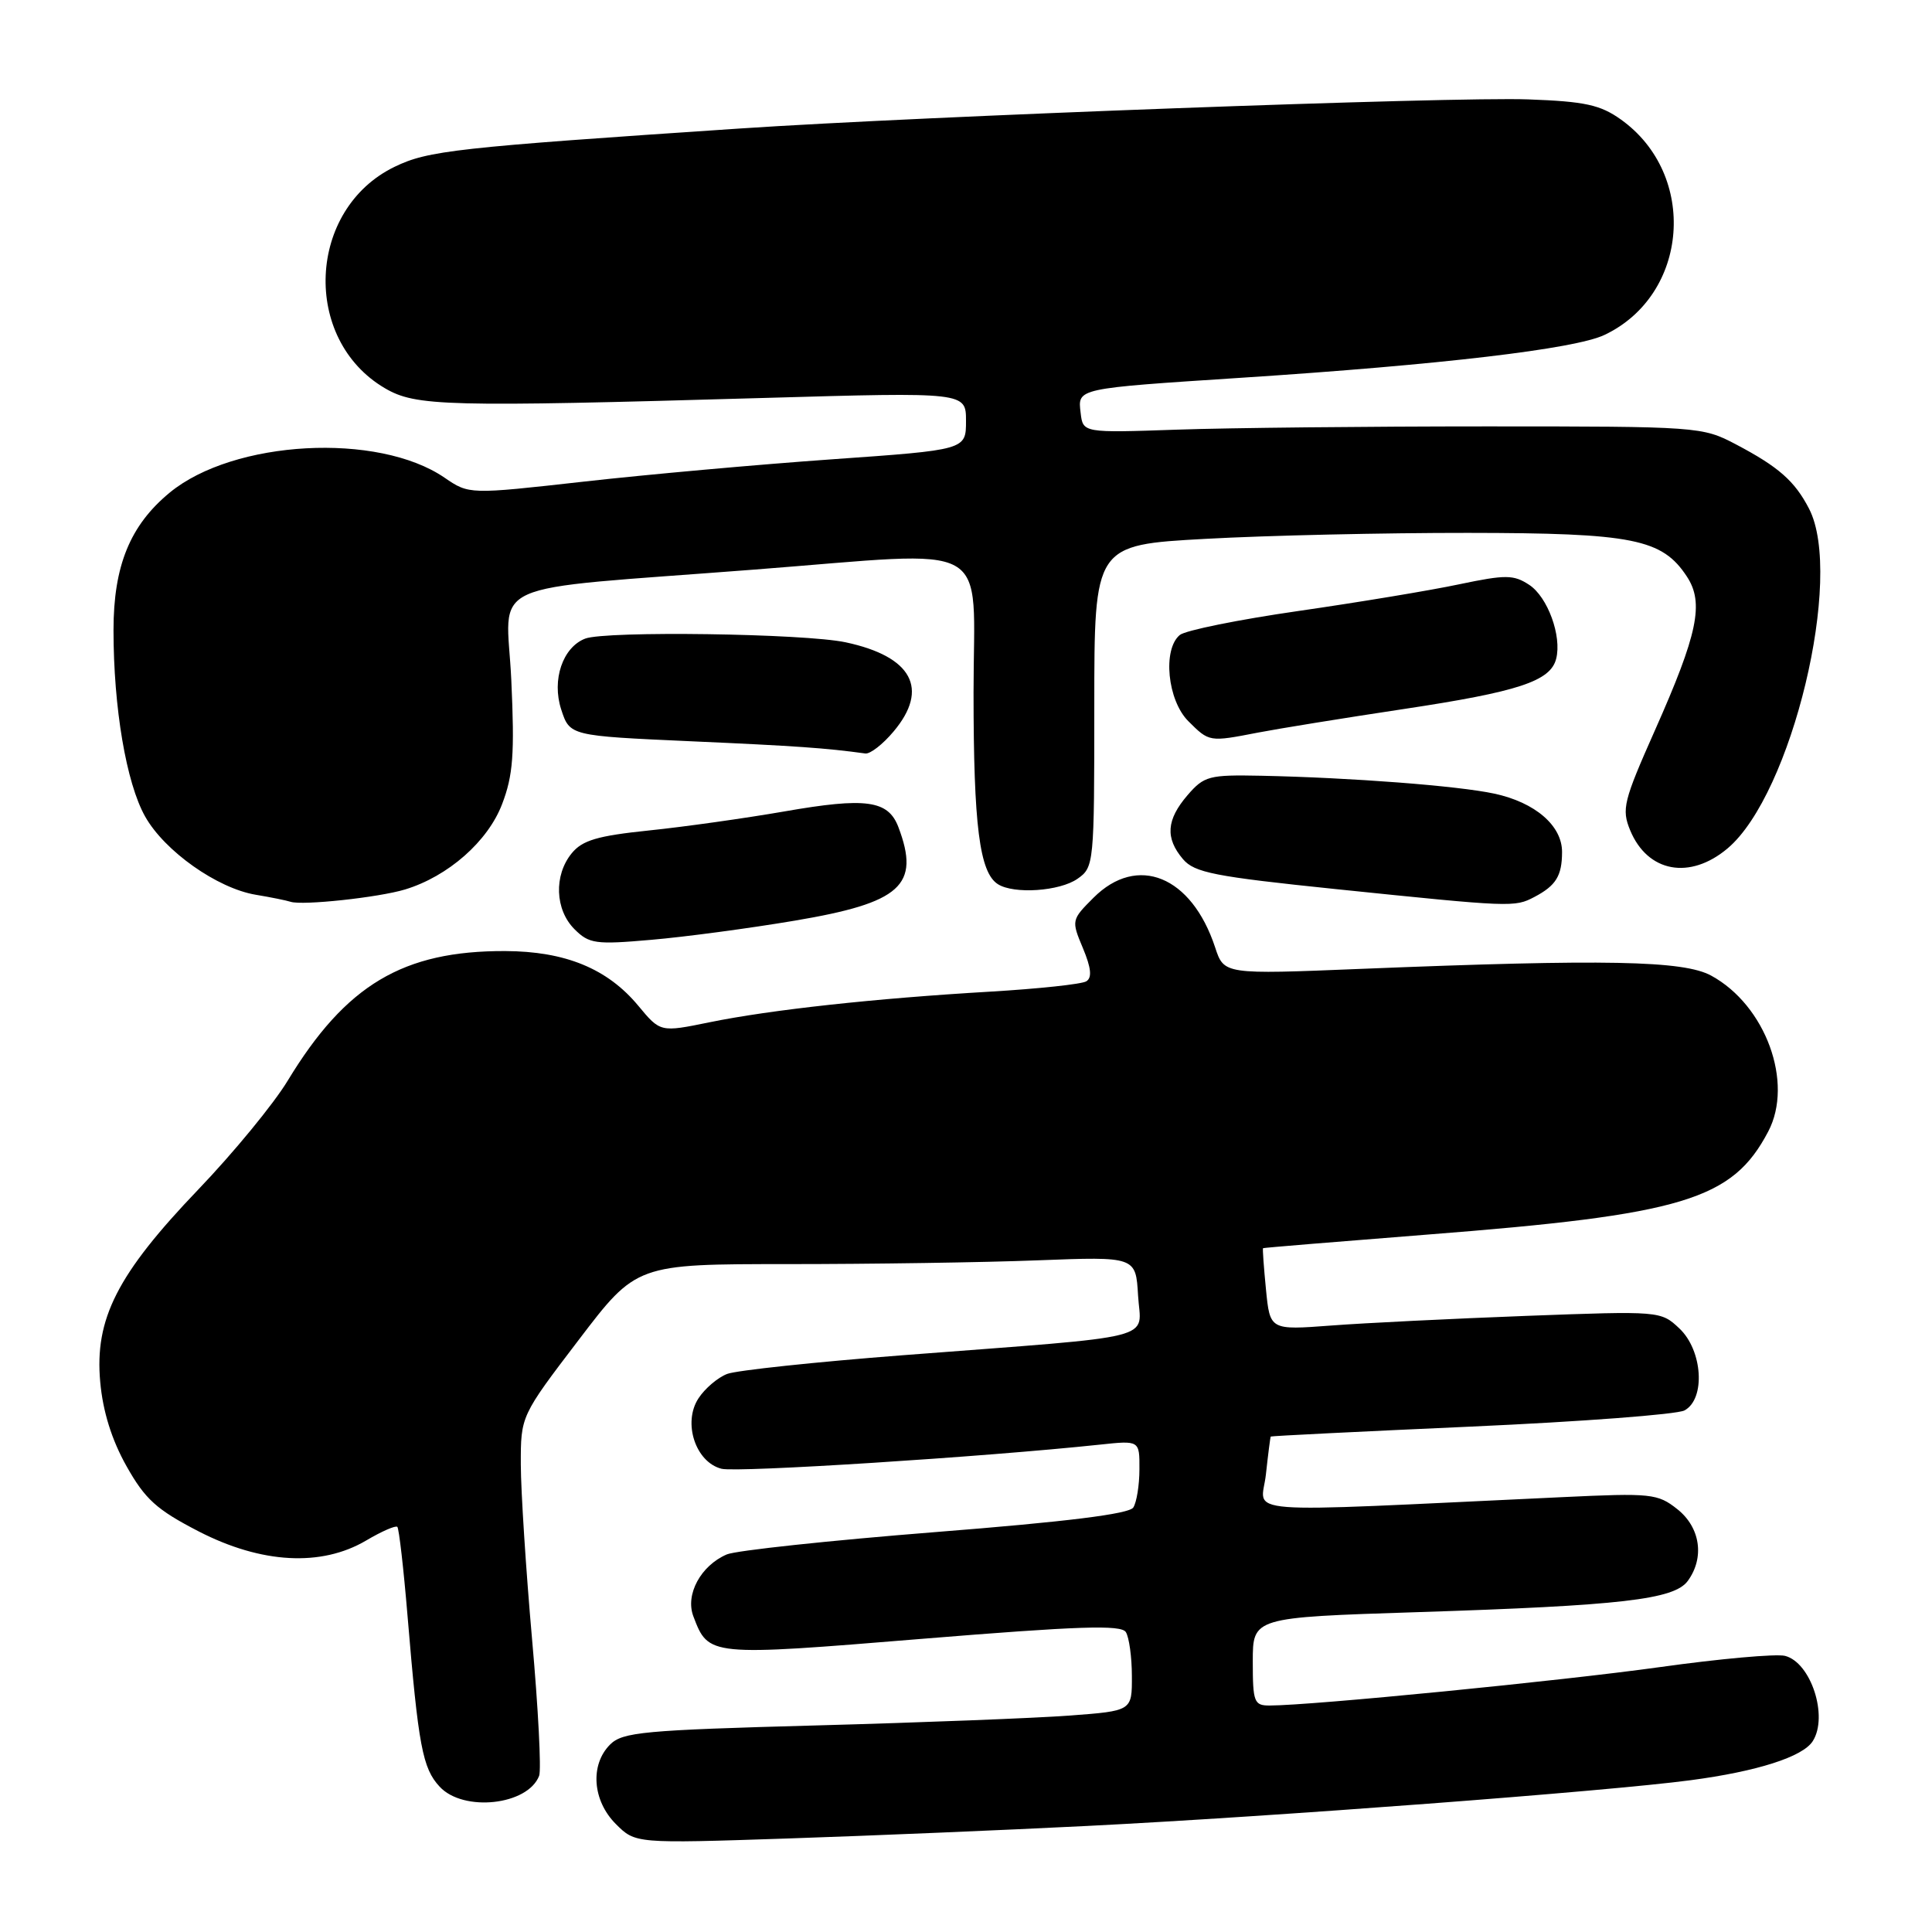 <?xml version="1.0" encoding="UTF-8" standalone="no"?>
<!DOCTYPE svg PUBLIC "-//W3C//DTD SVG 1.1//EN" "http://www.w3.org/Graphics/SVG/1.1/DTD/svg11.dtd" >
<svg xmlns="http://www.w3.org/2000/svg" xmlns:xlink="http://www.w3.org/1999/xlink" version="1.1" viewBox="0 0 256 256">
 <g >
 <path fill="currentColor"
d=" M 144.00 241.95 C 168.86 240.70 212.96 237.36 224.00 235.89 C 232.84 234.72 238.88 232.79 240.20 230.71 C 242.29 227.43 239.96 220.28 236.52 219.41 C 235.34 219.12 227.88 219.79 219.94 220.90 C 206.90 222.72 173.87 225.98 168.25 225.99 C 166.17 226.00 166.00 225.55 166.00 220.16 C 166.00 214.32 166.00 214.32 187.75 213.62 C 214.85 212.75 221.83 211.95 223.64 209.48 C 225.89 206.40 225.31 202.39 222.25 199.97 C 219.65 197.91 218.80 197.82 207.00 198.38 C 162.70 200.45 167.16 200.79 167.74 195.36 C 168.03 192.69 168.32 190.43 168.38 190.35 C 168.45 190.27 180.40 189.68 194.95 189.03 C 209.50 188.38 222.21 187.42 223.20 186.89 C 226.02 185.38 225.62 178.93 222.52 176.02 C 220.07 173.71 219.93 173.70 202.27 174.36 C 192.50 174.73 180.85 175.30 176.39 175.64 C 168.28 176.25 168.28 176.25 167.75 170.88 C 167.46 167.92 167.28 165.45 167.36 165.39 C 167.44 165.33 177.18 164.53 189.00 163.60 C 223.06 160.95 229.54 159.00 234.30 149.93 C 237.70 143.46 233.96 133.21 226.75 129.28 C 223.08 127.27 212.76 127.07 180.35 128.38 C 162.19 129.12 162.19 129.12 161.01 125.53 C 157.89 116.07 150.71 113.14 144.89 118.96 C 141.97 121.88 141.95 121.96 143.49 125.63 C 144.59 128.26 144.72 129.55 143.94 130.03 C 143.34 130.41 137.59 131.02 131.17 131.40 C 115.96 132.29 102.10 133.80 94.00 135.46 C 87.50 136.79 87.50 136.79 84.57 133.26 C 80.48 128.34 74.90 126.05 66.93 126.02 C 53.40 125.98 45.83 130.49 38.12 143.20 C 36.27 146.26 30.93 152.76 26.26 157.63 C 15.53 168.84 12.52 174.76 13.28 183.12 C 13.63 187.02 14.80 190.78 16.75 194.25 C 19.23 198.67 20.75 200.04 26.33 202.92 C 34.65 207.20 42.57 207.63 48.51 204.13 C 50.57 202.91 52.43 202.10 52.65 202.32 C 52.87 202.54 53.48 207.85 54.00 214.11 C 55.44 231.39 55.99 234.31 58.26 236.75 C 61.41 240.14 69.94 239.21 71.44 235.30 C 71.74 234.52 71.32 226.37 70.50 217.19 C 69.69 208.01 69.02 197.60 69.01 194.06 C 69.00 187.62 69.00 187.62 76.67 177.56 C 84.33 167.50 84.33 167.50 104.42 167.50 C 115.46 167.50 130.35 167.28 137.50 167.00 C 150.50 166.50 150.50 166.50 150.80 171.67 C 151.15 177.70 154.29 176.91 119.56 179.58 C 108.04 180.47 97.60 181.58 96.36 182.05 C 95.12 182.52 93.40 183.98 92.55 185.29 C 90.44 188.51 92.16 193.75 95.61 194.62 C 97.70 195.14 130.31 193.06 145.75 191.42 C 151.00 190.86 151.00 190.86 150.98 194.68 C 150.98 196.78 150.61 199.06 150.17 199.75 C 149.63 200.61 141.33 201.64 123.94 203.01 C 109.95 204.12 97.51 205.45 96.30 205.97 C 92.86 207.45 90.78 211.28 91.87 214.16 C 93.89 219.48 93.87 219.47 122.22 217.15 C 142.93 215.46 148.55 215.27 149.18 216.26 C 149.61 216.94 149.98 219.57 149.98 222.10 C 150.00 226.70 150.00 226.70 141.75 227.32 C 137.21 227.66 122.07 228.25 108.09 228.63 C 85.30 229.25 82.49 229.51 80.84 231.16 C 78.16 233.84 78.50 238.59 81.60 241.69 C 84.19 244.28 84.19 244.28 104.35 243.61 C 115.43 243.24 133.28 242.49 144.00 241.95 Z  M 105.26 122.00 C 119.41 119.62 121.97 117.32 119.04 109.59 C 117.68 106.03 114.76 105.63 103.93 107.52 C 98.74 108.42 90.67 109.56 86.00 110.04 C 79.16 110.75 77.16 111.34 75.75 113.07 C 73.37 115.99 73.54 120.54 76.12 123.12 C 78.06 125.06 78.91 125.18 86.30 124.53 C 90.74 124.15 99.27 123.01 105.26 122.00 Z  M 53.67 117.86 C 59.37 116.13 64.65 111.49 66.53 106.55 C 67.99 102.74 68.20 99.92 67.75 90.11 C 67.12 76.58 63.31 78.31 100.00 75.47 C 132.16 72.99 129.00 71.21 129.00 91.76 C 129.00 109.38 129.79 115.62 132.23 117.16 C 134.35 118.51 140.42 118.10 142.78 116.44 C 144.96 114.92 145.00 114.47 145.00 93.55 C 145.00 72.21 145.00 72.21 159.75 71.40 C 167.86 70.95 183.50 70.60 194.50 70.61 C 216.39 70.63 220.25 71.40 223.53 76.41 C 225.82 79.90 224.96 84.00 219.30 96.74 C 215.11 106.17 214.85 107.22 216.01 110.03 C 218.32 115.59 223.91 116.63 228.91 112.42 C 237.42 105.26 244.35 76.39 239.71 67.41 C 237.81 63.73 235.66 61.85 230.00 58.87 C 225.57 56.54 225.04 56.50 197.00 56.50 C 181.32 56.50 162.88 56.69 156.00 56.93 C 143.50 57.36 143.50 57.36 143.19 54.71 C 142.80 51.43 142.51 51.49 164.56 50.05 C 190.84 48.34 208.70 46.24 212.60 44.38 C 223.81 39.07 225.02 23.14 214.77 15.83 C 212.05 13.89 210.00 13.44 202.50 13.17 C 192.58 12.80 122.48 15.39 98.00 17.03 C 60.36 19.55 56.73 19.95 52.29 22.10 C 40.71 27.71 39.95 44.96 51.00 51.44 C 55.09 53.84 59.02 53.95 101.25 52.73 C 128.00 51.96 128.00 51.96 128.00 55.78 C 128.00 59.61 128.00 59.61 110.25 60.86 C 100.49 61.55 85.67 62.88 77.33 63.82 C 62.16 65.52 62.16 65.52 58.91 63.30 C 50.09 57.25 30.95 58.30 22.48 65.28 C 17.24 69.60 15.04 74.97 15.04 83.50 C 15.04 93.77 16.73 103.75 19.23 108.19 C 21.80 112.77 28.79 117.71 33.89 118.56 C 35.88 118.89 37.95 119.31 38.50 119.49 C 40.07 120.01 50.17 118.92 53.67 117.86 Z  M 203.32 118.85 C 206.17 117.35 206.97 116.06 206.98 112.92 C 207.01 109.42 203.42 106.32 198.00 105.16 C 193.16 104.12 179.04 103.04 167.10 102.79 C 160.20 102.65 159.55 102.82 157.35 105.37 C 154.55 108.63 154.38 111.05 156.75 113.84 C 158.27 115.63 160.92 116.15 177.00 117.81 C 200.38 120.22 200.69 120.23 203.32 118.85 Z  M 118.41 96.92 C 123.16 91.27 120.86 86.99 112.06 85.11 C 106.60 83.94 80.29 83.57 77.54 84.62 C 74.56 85.77 73.09 90.09 74.36 94.00 C 75.50 97.50 75.50 97.50 91.50 98.22 C 105.50 98.84 109.44 99.12 114.66 99.84 C 115.30 99.93 116.99 98.62 118.41 96.92 Z  M 166.70 97.07 C 169.34 96.56 178.03 95.15 186.00 93.95 C 201.20 91.66 205.45 90.26 206.20 87.29 C 206.97 84.28 205.07 79.09 202.62 77.49 C 200.56 76.14 199.52 76.13 193.36 77.42 C 189.55 78.23 179.95 79.82 172.04 80.96 C 164.13 82.10 157.06 83.53 156.33 84.14 C 154.03 86.05 154.69 92.78 157.45 95.55 C 160.24 98.33 160.21 98.33 166.70 97.07 Z "/>
</g>
</svg>